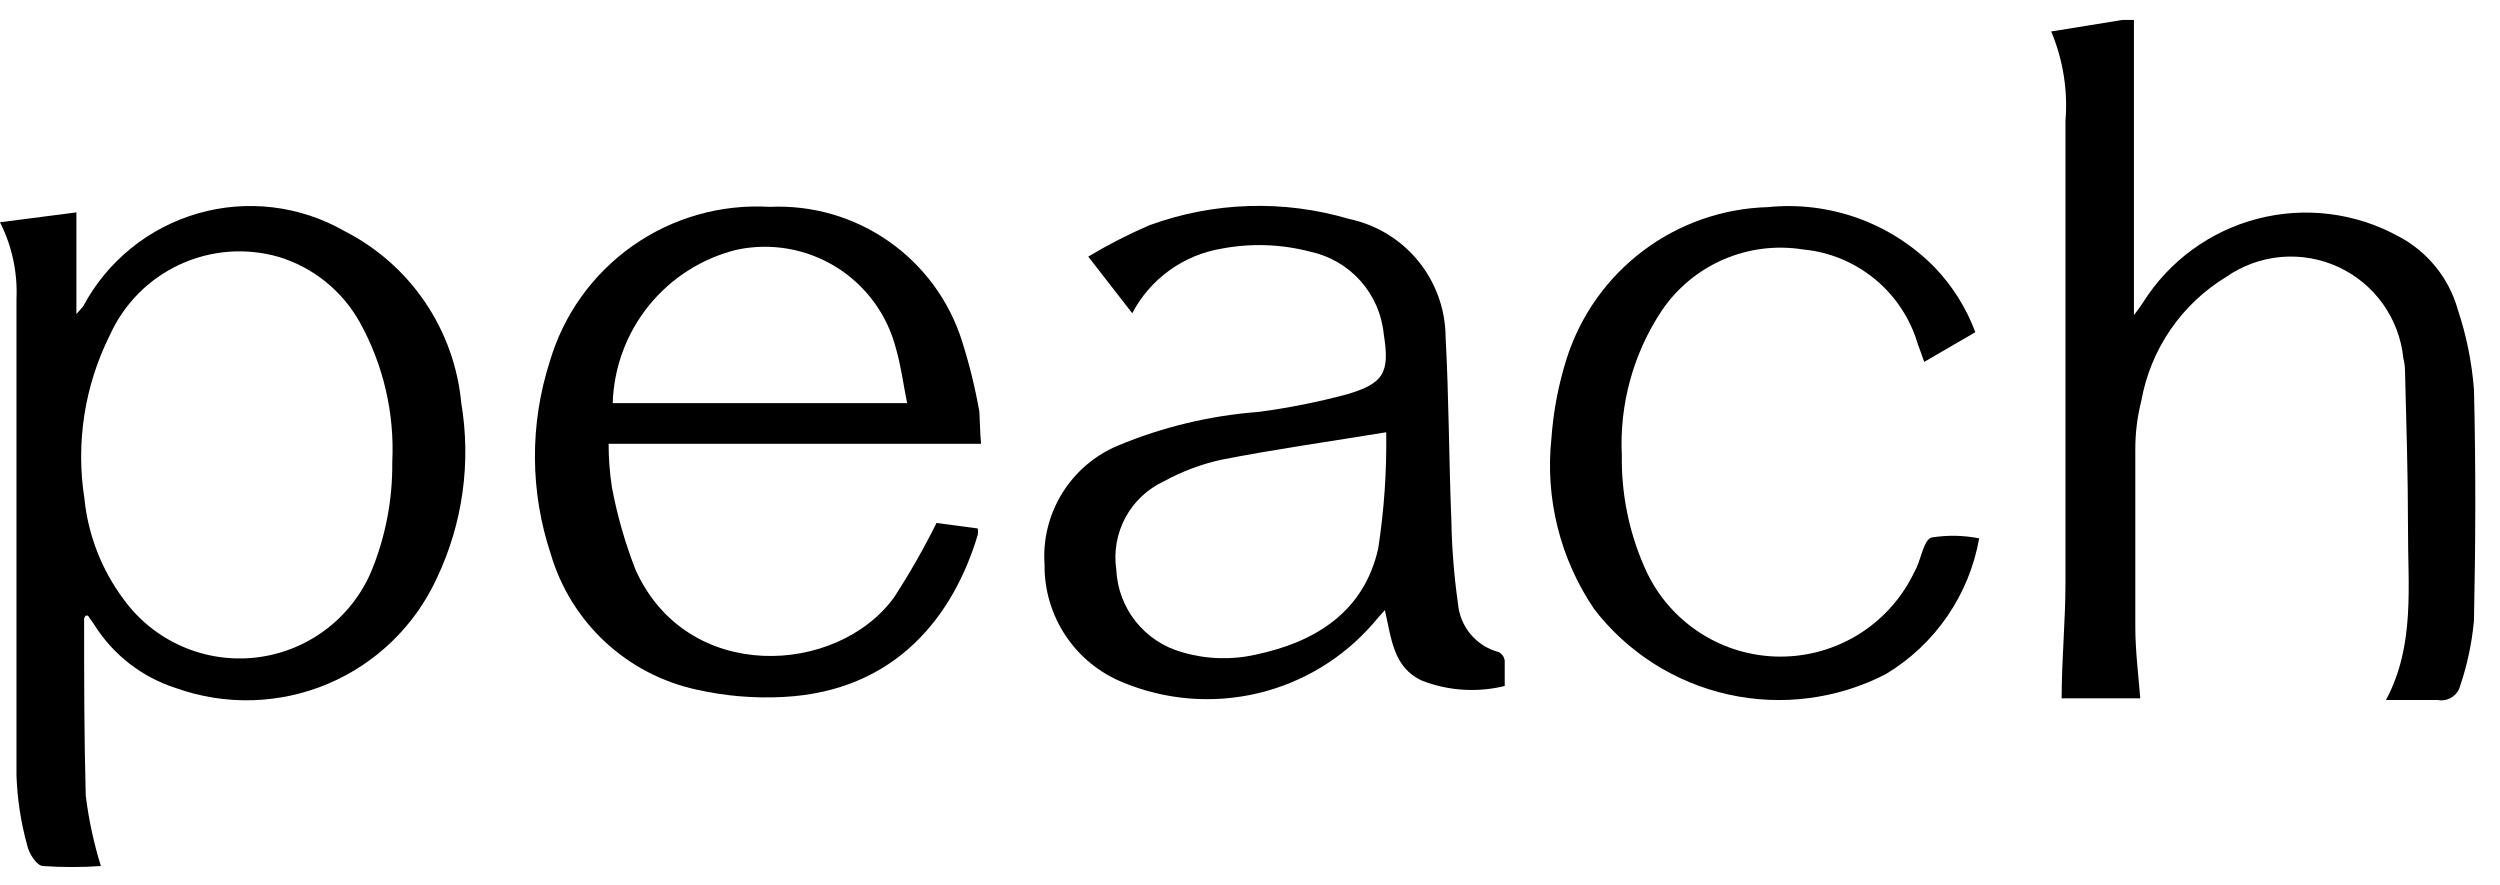 <svg width="96" height="34" viewBox="0 0 96 34" fill="none" xmlns="http://www.w3.org/2000/svg">
<path class="inherit-fill" d="M81.943 0.766V12.102C82.122 11.87 82.207 11.743 82.291 11.617C83.294 10.023 84.867 8.872 86.69 8.4C88.512 7.927 90.446 8.168 92.097 9.073C92.648 9.361 93.135 9.759 93.527 10.242C93.919 10.724 94.208 11.282 94.377 11.881C94.709 12.875 94.918 13.907 95 14.952C95.074 17.918 95.063 20.874 95 23.829C94.923 24.681 94.746 25.521 94.472 26.331C94.425 26.515 94.309 26.675 94.148 26.777C93.987 26.879 93.794 26.916 93.607 26.88C92.973 26.88 92.34 26.88 91.622 26.88C92.752 24.769 92.456 22.478 92.467 20.251C92.467 18.235 92.403 16.208 92.351 14.192C92.345 14.043 92.324 13.894 92.287 13.749C92.211 12.998 91.939 12.281 91.501 11.667C91.062 11.053 90.471 10.565 89.786 10.249C89.1 9.934 88.345 9.803 87.593 9.868C86.841 9.934 86.12 10.195 85.5 10.624C84.648 11.14 83.915 11.831 83.351 12.652C82.787 13.473 82.404 14.405 82.228 15.385C82.071 16.003 81.993 16.637 81.996 17.274C81.996 19.544 81.996 21.803 81.996 24.072C81.996 24.98 82.112 25.888 82.186 26.817H79.167C79.167 25.328 79.314 23.851 79.314 22.383C79.314 16.472 79.314 10.551 79.314 4.64C79.41 3.469 79.221 2.292 78.766 1.209L81.499 0.766H81.943Z" fill="black"/>
<path class="inherit-fill" d="M0 8.535L2.934 8.155V12.06C3.093 11.87 3.156 11.817 3.198 11.754C3.657 10.896 4.283 10.139 5.04 9.527C5.796 8.916 6.668 8.462 7.603 8.194C8.538 7.925 9.518 7.846 10.483 7.963C11.449 8.08 12.382 8.389 13.226 8.872C14.469 9.505 15.532 10.441 16.317 11.595C17.101 12.748 17.581 14.081 17.712 15.47C18.097 17.758 17.769 20.109 16.773 22.204C15.934 24.031 14.442 25.478 12.59 26.259C10.738 27.041 8.66 27.1 6.766 26.426C5.449 26.008 4.325 25.132 3.599 23.956L3.378 23.64H3.293C3.293 23.64 3.23 23.713 3.23 23.756C3.23 26.025 3.23 28.295 3.293 30.553C3.406 31.47 3.6 32.374 3.874 33.256C3.136 33.307 2.395 33.307 1.657 33.256C1.414 33.256 1.108 32.77 1.045 32.464C0.803 31.589 0.665 30.69 0.633 29.783C0.633 24.568 0.633 19.343 0.633 14.118C0.633 13.232 0.633 12.356 0.633 11.48C0.679 10.46 0.461 9.446 0 8.535V8.535ZM15.063 17.75C15.156 15.878 14.725 14.017 13.817 12.377C13.143 11.168 12.027 10.268 10.703 9.865C9.443 9.502 8.095 9.606 6.904 10.156C5.714 10.707 4.762 11.667 4.222 12.862C3.249 14.803 2.906 16.998 3.241 19.143C3.383 20.547 3.905 21.886 4.75 23.017C5.321 23.802 6.089 24.423 6.977 24.815C7.866 25.208 8.842 25.358 9.807 25.251C10.772 25.143 11.691 24.783 12.472 24.205C13.252 23.627 13.866 22.853 14.25 21.961C14.802 20.626 15.078 19.194 15.063 17.75V17.75Z" fill="black"/>
<path class="inherit-fill" d="M37.673 17.042H23.37C23.371 17.601 23.413 18.158 23.497 18.71C23.7 19.792 24.004 20.852 24.404 21.877C26.378 26.278 32.163 25.941 34.337 22.932C34.933 22.014 35.475 21.062 35.963 20.082L37.546 20.293C37.561 20.374 37.561 20.456 37.546 20.536C36.628 23.608 34.432 26.542 30.073 26.764C28.953 26.823 27.831 26.727 26.737 26.479C25.427 26.193 24.217 25.56 23.234 24.647C22.252 23.733 21.533 22.572 21.153 21.286C20.352 18.887 20.337 16.294 21.111 13.886C21.638 12.086 22.761 10.518 24.294 9.439C25.828 8.359 27.683 7.832 29.556 7.943C31.184 7.868 32.792 8.333 34.128 9.267C35.465 10.201 36.455 11.55 36.944 13.105C37.226 13.994 37.448 14.9 37.609 15.818C37.631 16.198 37.631 16.599 37.673 17.042ZM23.528 15.48H34.833C34.686 14.752 34.601 14.055 34.401 13.369C34.065 12.073 33.243 10.956 32.104 10.252C30.965 9.548 29.598 9.311 28.289 9.59C26.961 9.917 25.776 10.67 24.917 11.733C24.057 12.797 23.57 14.113 23.528 15.48V15.48Z" fill="black"/>
<path class="inherit-fill" d="M43.478 12.028L41.789 9.854C42.543 9.401 43.326 8.999 44.133 8.651C46.598 7.748 49.289 7.663 51.806 8.408C52.848 8.627 53.783 9.195 54.457 10.019C55.131 10.843 55.503 11.872 55.511 12.936C55.638 15.29 55.638 17.644 55.733 20.008C55.752 21.068 55.837 22.126 55.986 23.175C56.023 23.611 56.194 24.025 56.475 24.36C56.757 24.694 57.136 24.933 57.559 25.043C57.618 25.076 57.668 25.122 57.706 25.176C57.745 25.231 57.77 25.294 57.781 25.36C57.781 25.666 57.781 25.983 57.781 26.342C56.73 26.601 55.624 26.531 54.614 26.141C53.495 25.634 53.432 24.516 53.179 23.428C52.999 23.629 52.862 23.777 52.735 23.935C51.574 25.275 50.02 26.216 48.294 26.623C46.568 27.03 44.757 26.884 43.119 26.204C42.222 25.84 41.456 25.215 40.919 24.409C40.383 23.603 40.101 22.655 40.111 21.687C40.043 20.723 40.28 19.762 40.788 18.941C41.295 18.119 42.048 17.477 42.94 17.106C44.654 16.393 46.472 15.958 48.323 15.818C49.47 15.667 50.605 15.441 51.722 15.142C53.158 14.72 53.369 14.298 53.136 12.831C53.063 12.07 52.749 11.354 52.241 10.784C51.732 10.214 51.055 9.822 50.308 9.664C49.197 9.372 48.036 9.333 46.909 9.548C46.184 9.668 45.497 9.954 44.902 10.385C44.306 10.815 43.819 11.378 43.478 12.028V12.028ZM53.231 16.599C51.036 16.958 48.946 17.253 46.898 17.654C46.131 17.823 45.391 18.1 44.703 18.478C44.07 18.769 43.549 19.258 43.218 19.871C42.887 20.484 42.763 21.188 42.866 21.877C42.899 22.603 43.161 23.3 43.614 23.869C44.067 24.437 44.688 24.849 45.389 25.043C46.308 25.317 47.282 25.35 48.218 25.138C50.529 24.653 52.387 23.481 52.925 21.053C53.151 19.58 53.253 18.09 53.231 16.599Z" fill="black"/>
<path class="inherit-fill" d="M76 20.673C75.81 21.749 75.392 22.771 74.772 23.671C74.153 24.57 73.348 25.327 72.411 25.888C70.549 26.847 68.41 27.123 66.366 26.668C64.321 26.213 62.501 25.055 61.222 23.397C59.911 21.469 59.327 19.139 59.575 16.821C59.651 15.777 59.849 14.746 60.167 13.749C60.695 12.103 61.721 10.662 63.103 9.624C64.485 8.586 66.155 8.002 67.883 7.954C69.056 7.834 70.241 7.98 71.35 8.38C72.459 8.78 73.464 9.425 74.29 10.266C74.976 10.98 75.508 11.828 75.852 12.757L73.889 13.897C73.794 13.633 73.731 13.432 73.646 13.221C73.361 12.242 72.787 11.371 72 10.721C71.213 10.072 70.25 9.674 69.234 9.579C68.199 9.414 67.139 9.548 66.178 9.965C65.216 10.382 64.394 11.065 63.808 11.933C62.718 13.577 62.182 15.526 62.278 17.496C62.258 18.947 62.545 20.386 63.122 21.718C63.541 22.721 64.239 23.582 65.132 24.201C66.025 24.82 67.076 25.17 68.162 25.21C69.248 25.25 70.323 24.978 71.259 24.427C72.195 23.875 72.954 23.067 73.445 22.098L73.593 21.803C73.783 21.391 73.878 20.747 74.163 20.642C74.772 20.542 75.395 20.553 76 20.673V20.673Z" fill="black"/>
</svg>
